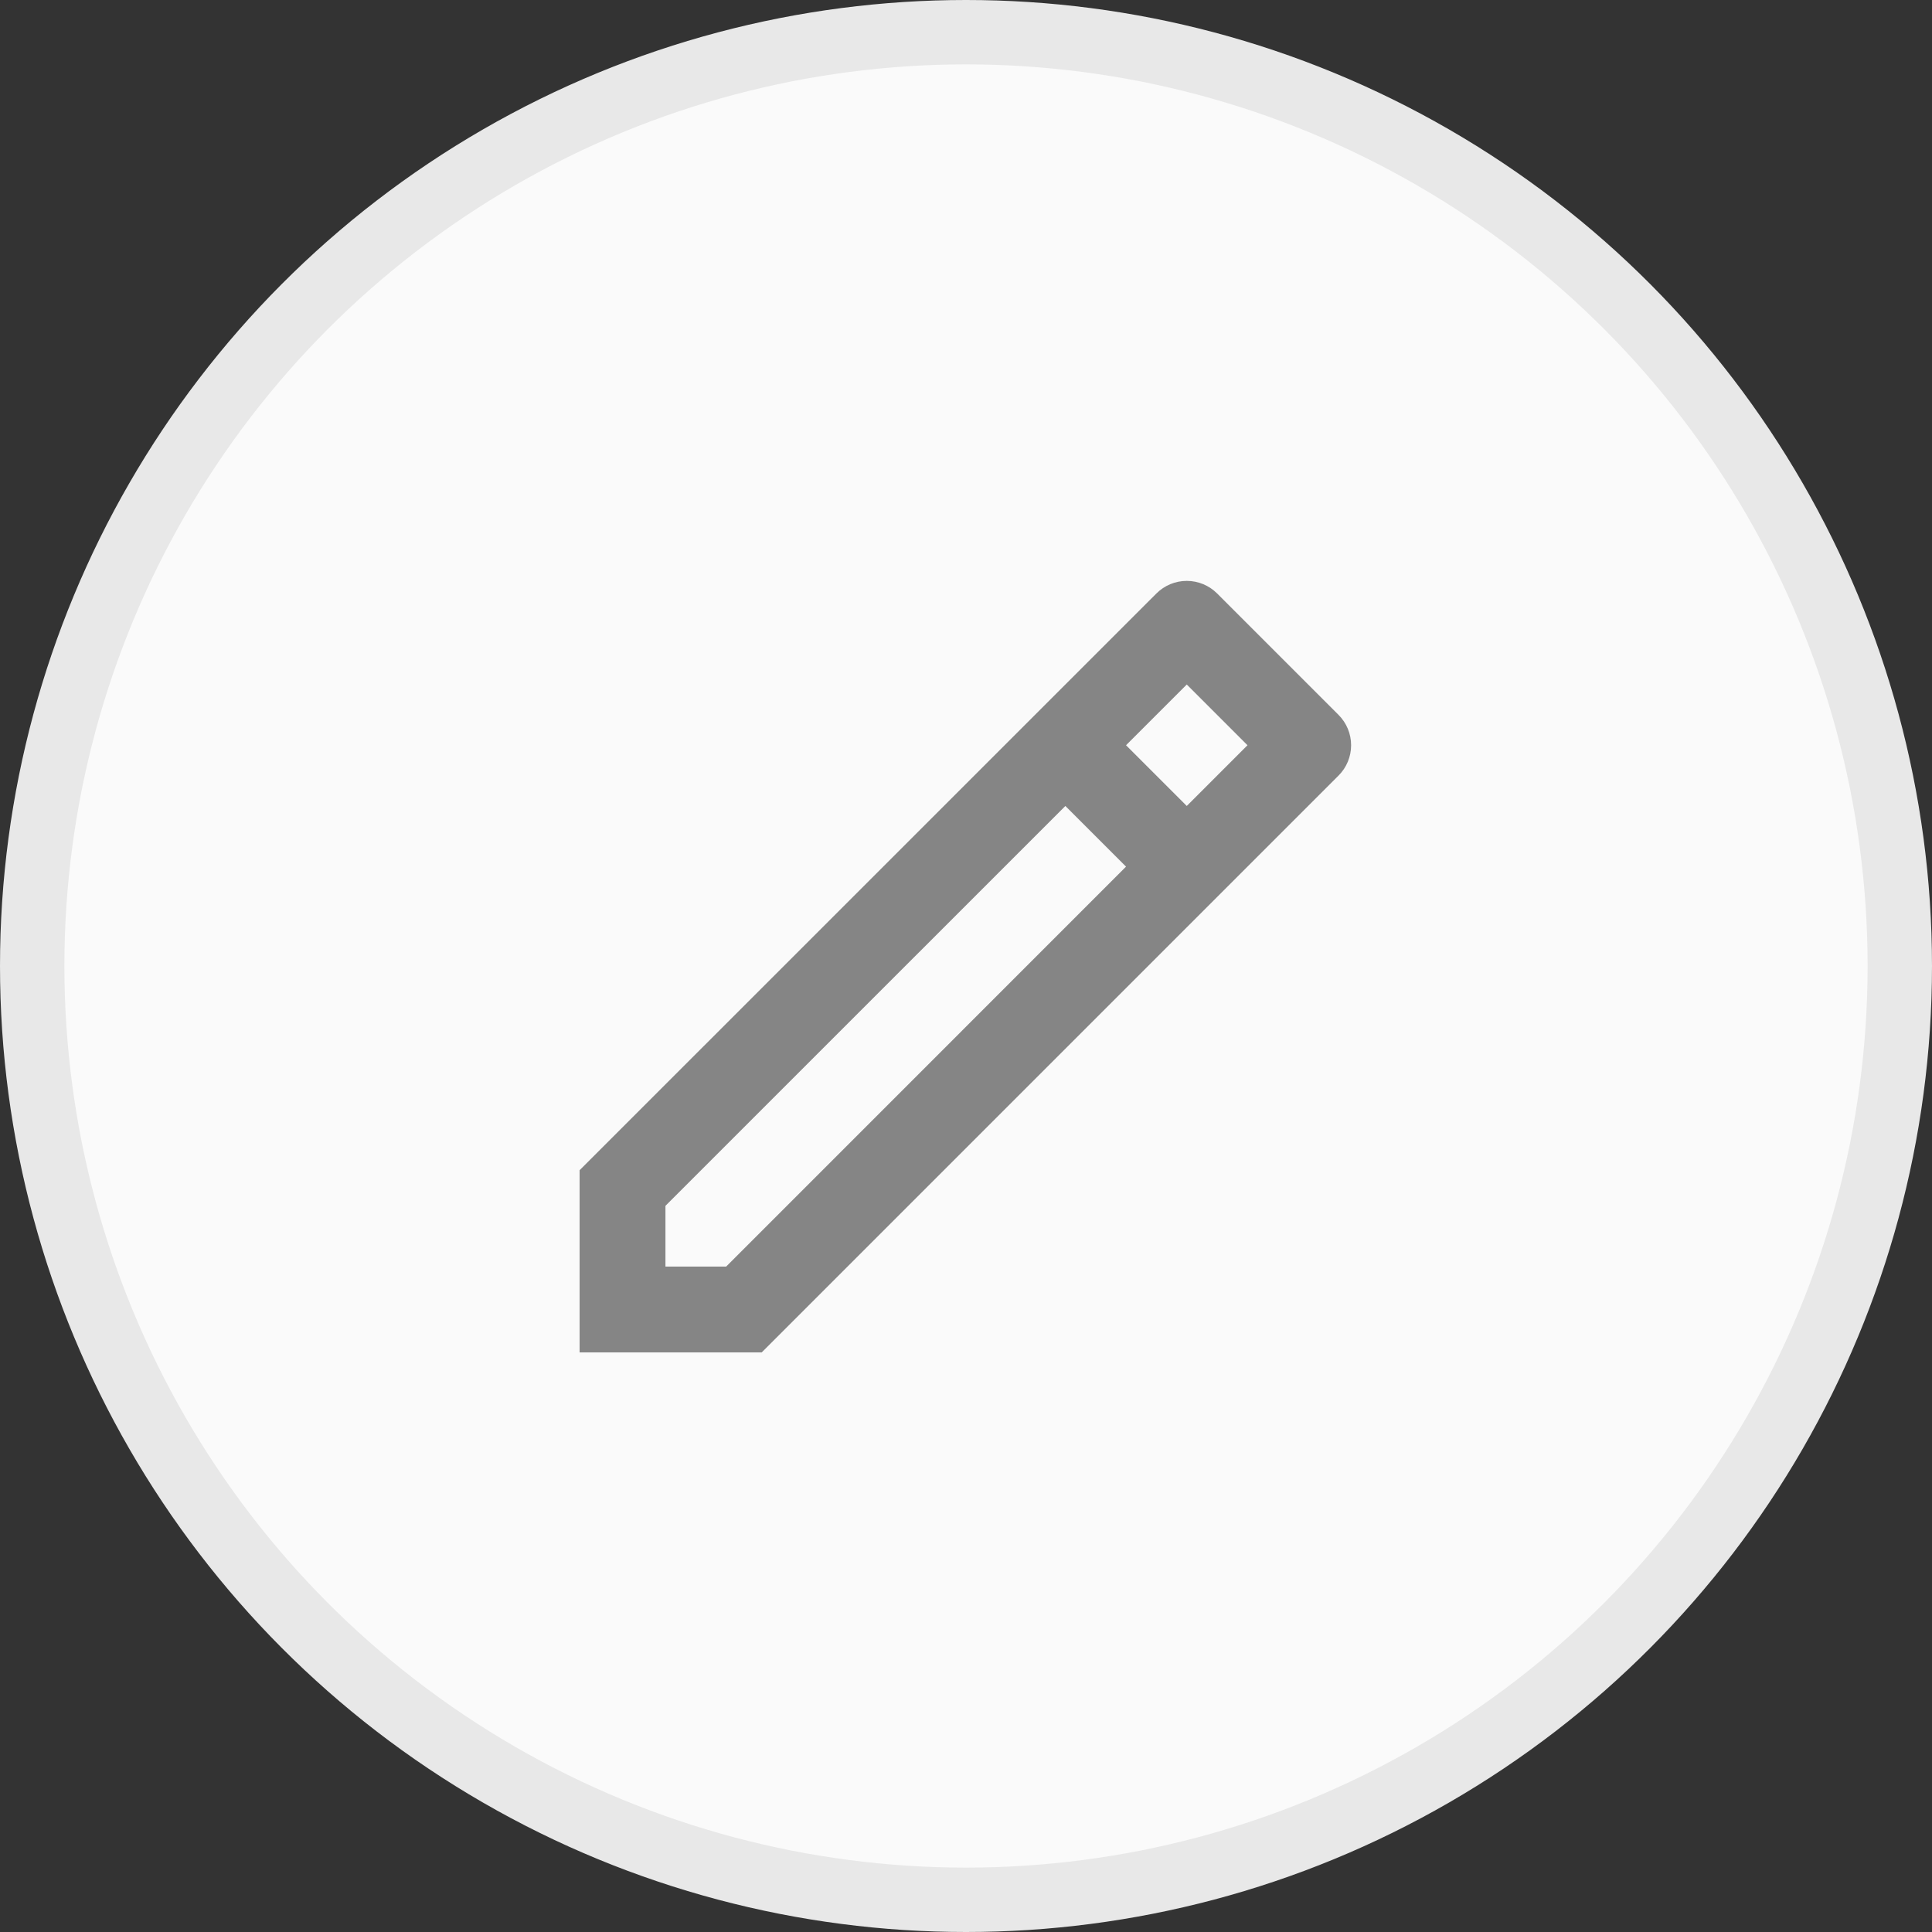 <svg width="30" height="30" viewBox="0 0 30 30" fill="none" xmlns="http://www.w3.org/2000/svg">
<rect x="0" y="0" width="30" height="30" fill="#333333" stroke="none"/>
<circle cx="15" cy="15" r="14.5" fill="#FAFAFA" stroke="#E8E8E8"/>
<rect width="16" height="16" transform="translate(7 7)" fill="#FAFAFA"/>
<g clip-path="url(#clip0_5275_1150)">
<path d="M17.485 13.457L16.543 12.515L10.333 18.724V19.667H11.276L17.485 13.457ZM18.428 12.515L19.371 11.572L18.428 10.629L17.485 11.572L18.428 12.515ZM11.828 21H9V18.171L17.957 9.215C18.082 9.09 18.251 9.02 18.428 9.02C18.605 9.02 18.774 9.09 18.899 9.215L20.785 11.101C20.91 11.226 20.98 11.395 20.98 11.572C20.98 11.749 20.91 11.918 20.785 12.043L11.828 21Z" fill="#858585"/>
</g>
<defs>
<clipPath id="clip0_5275_1150">
<rect width="16" height="16" fill="white" transform="translate(7 7)"/>
</clipPath>
</defs>
</svg>
